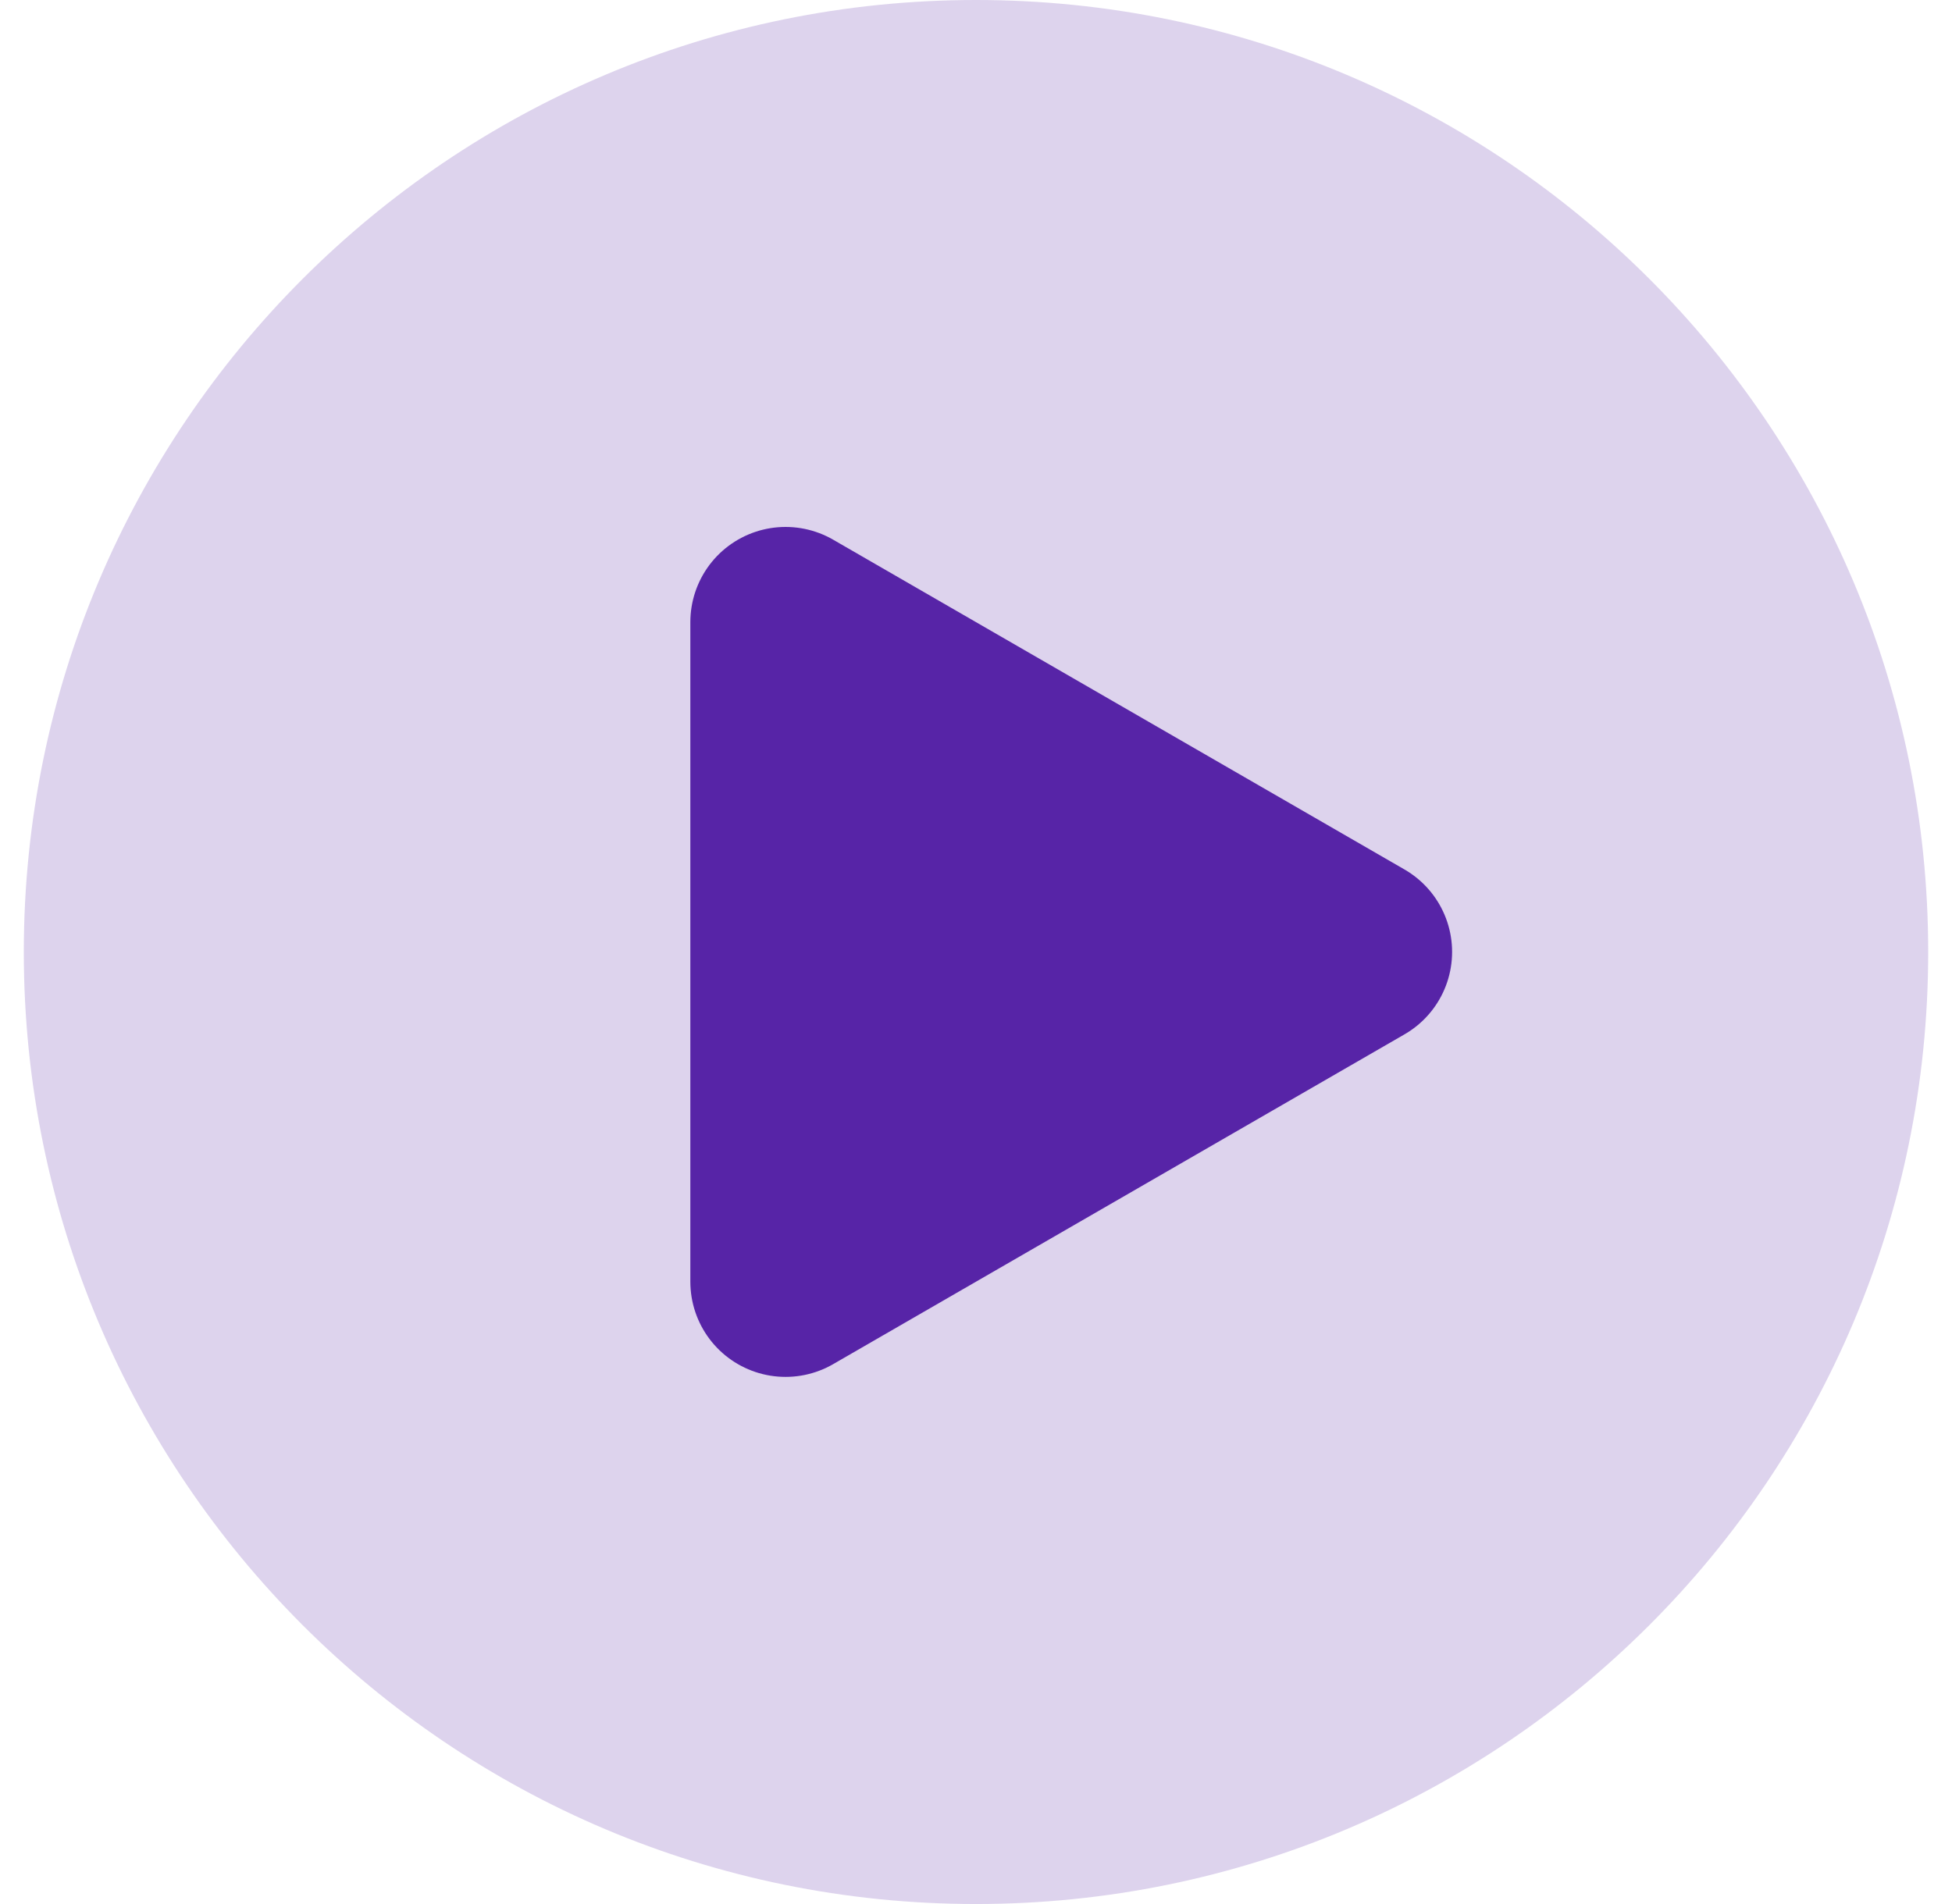 <svg width="41" height="40" viewBox="0 0 41 40" fill="none" xmlns="http://www.w3.org/2000/svg">
<path d="M20.5 40C31.546 40 40.5 31.046 40.5 20C40.5 8.954 31.546 0 20.5 0C9.454 0 0.5 8.954 0.5 20C0.5 31.046 9.454 40 20.5 40Z" fill="#5724A7" fill-opacity="0.2"/>
<path d="M16.5 19.998V13.07L22.5 16.534L28.5 19.998L22.5 23.462L16.5 26.926V19.998Z" fill="#5724A7" stroke="#5724A7" stroke-width="4" stroke-linejoin="round"/>
</svg>
